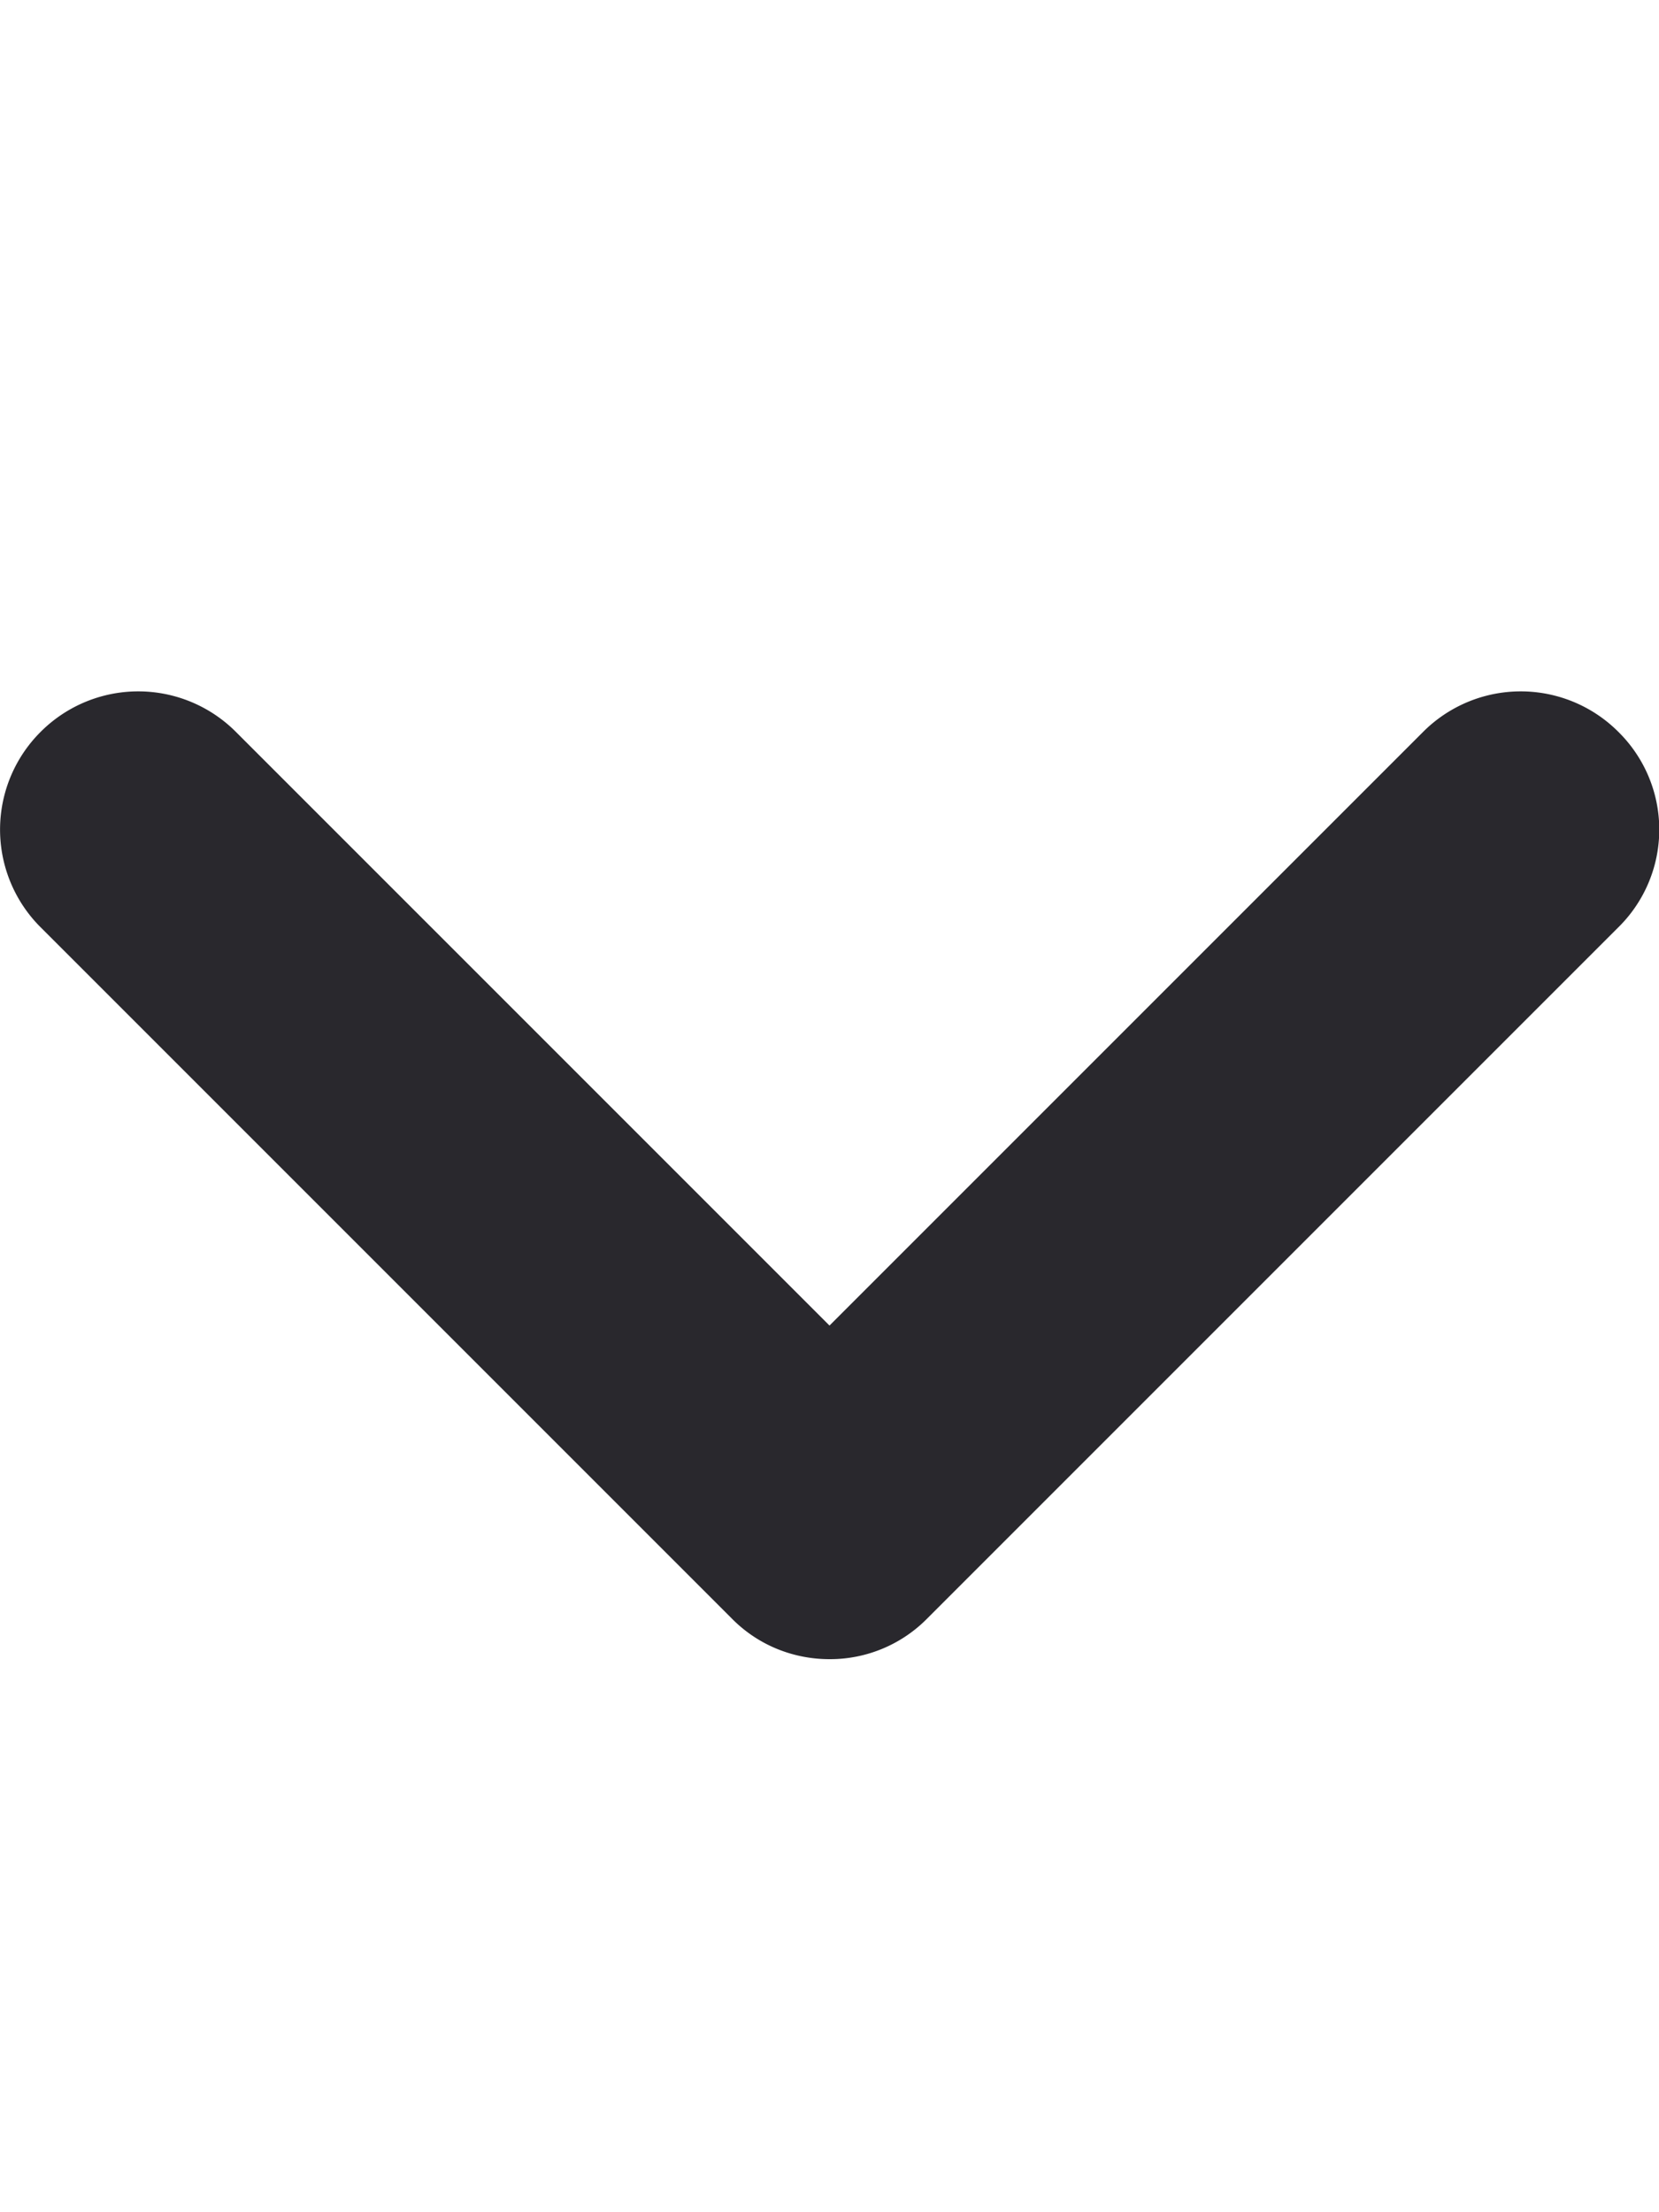 <svg xmlns="http://www.w3.org/2000/svg" width="15" height="20"><path d="M7.5 15c-.32 0-.64-.121-.883-.367l-6.25-6.25a1.247 1.247 0 010-1.766 1.247 1.247 0 011.766 0L7.5 11.984l5.367-5.367a1.247 1.247 0 011.766 0 1.24 1.24 0 010 1.766l-6.25 6.25A1.233 1.233 0 017.5 15zm0 0" fill="#29282d" id="surface1"/></svg>